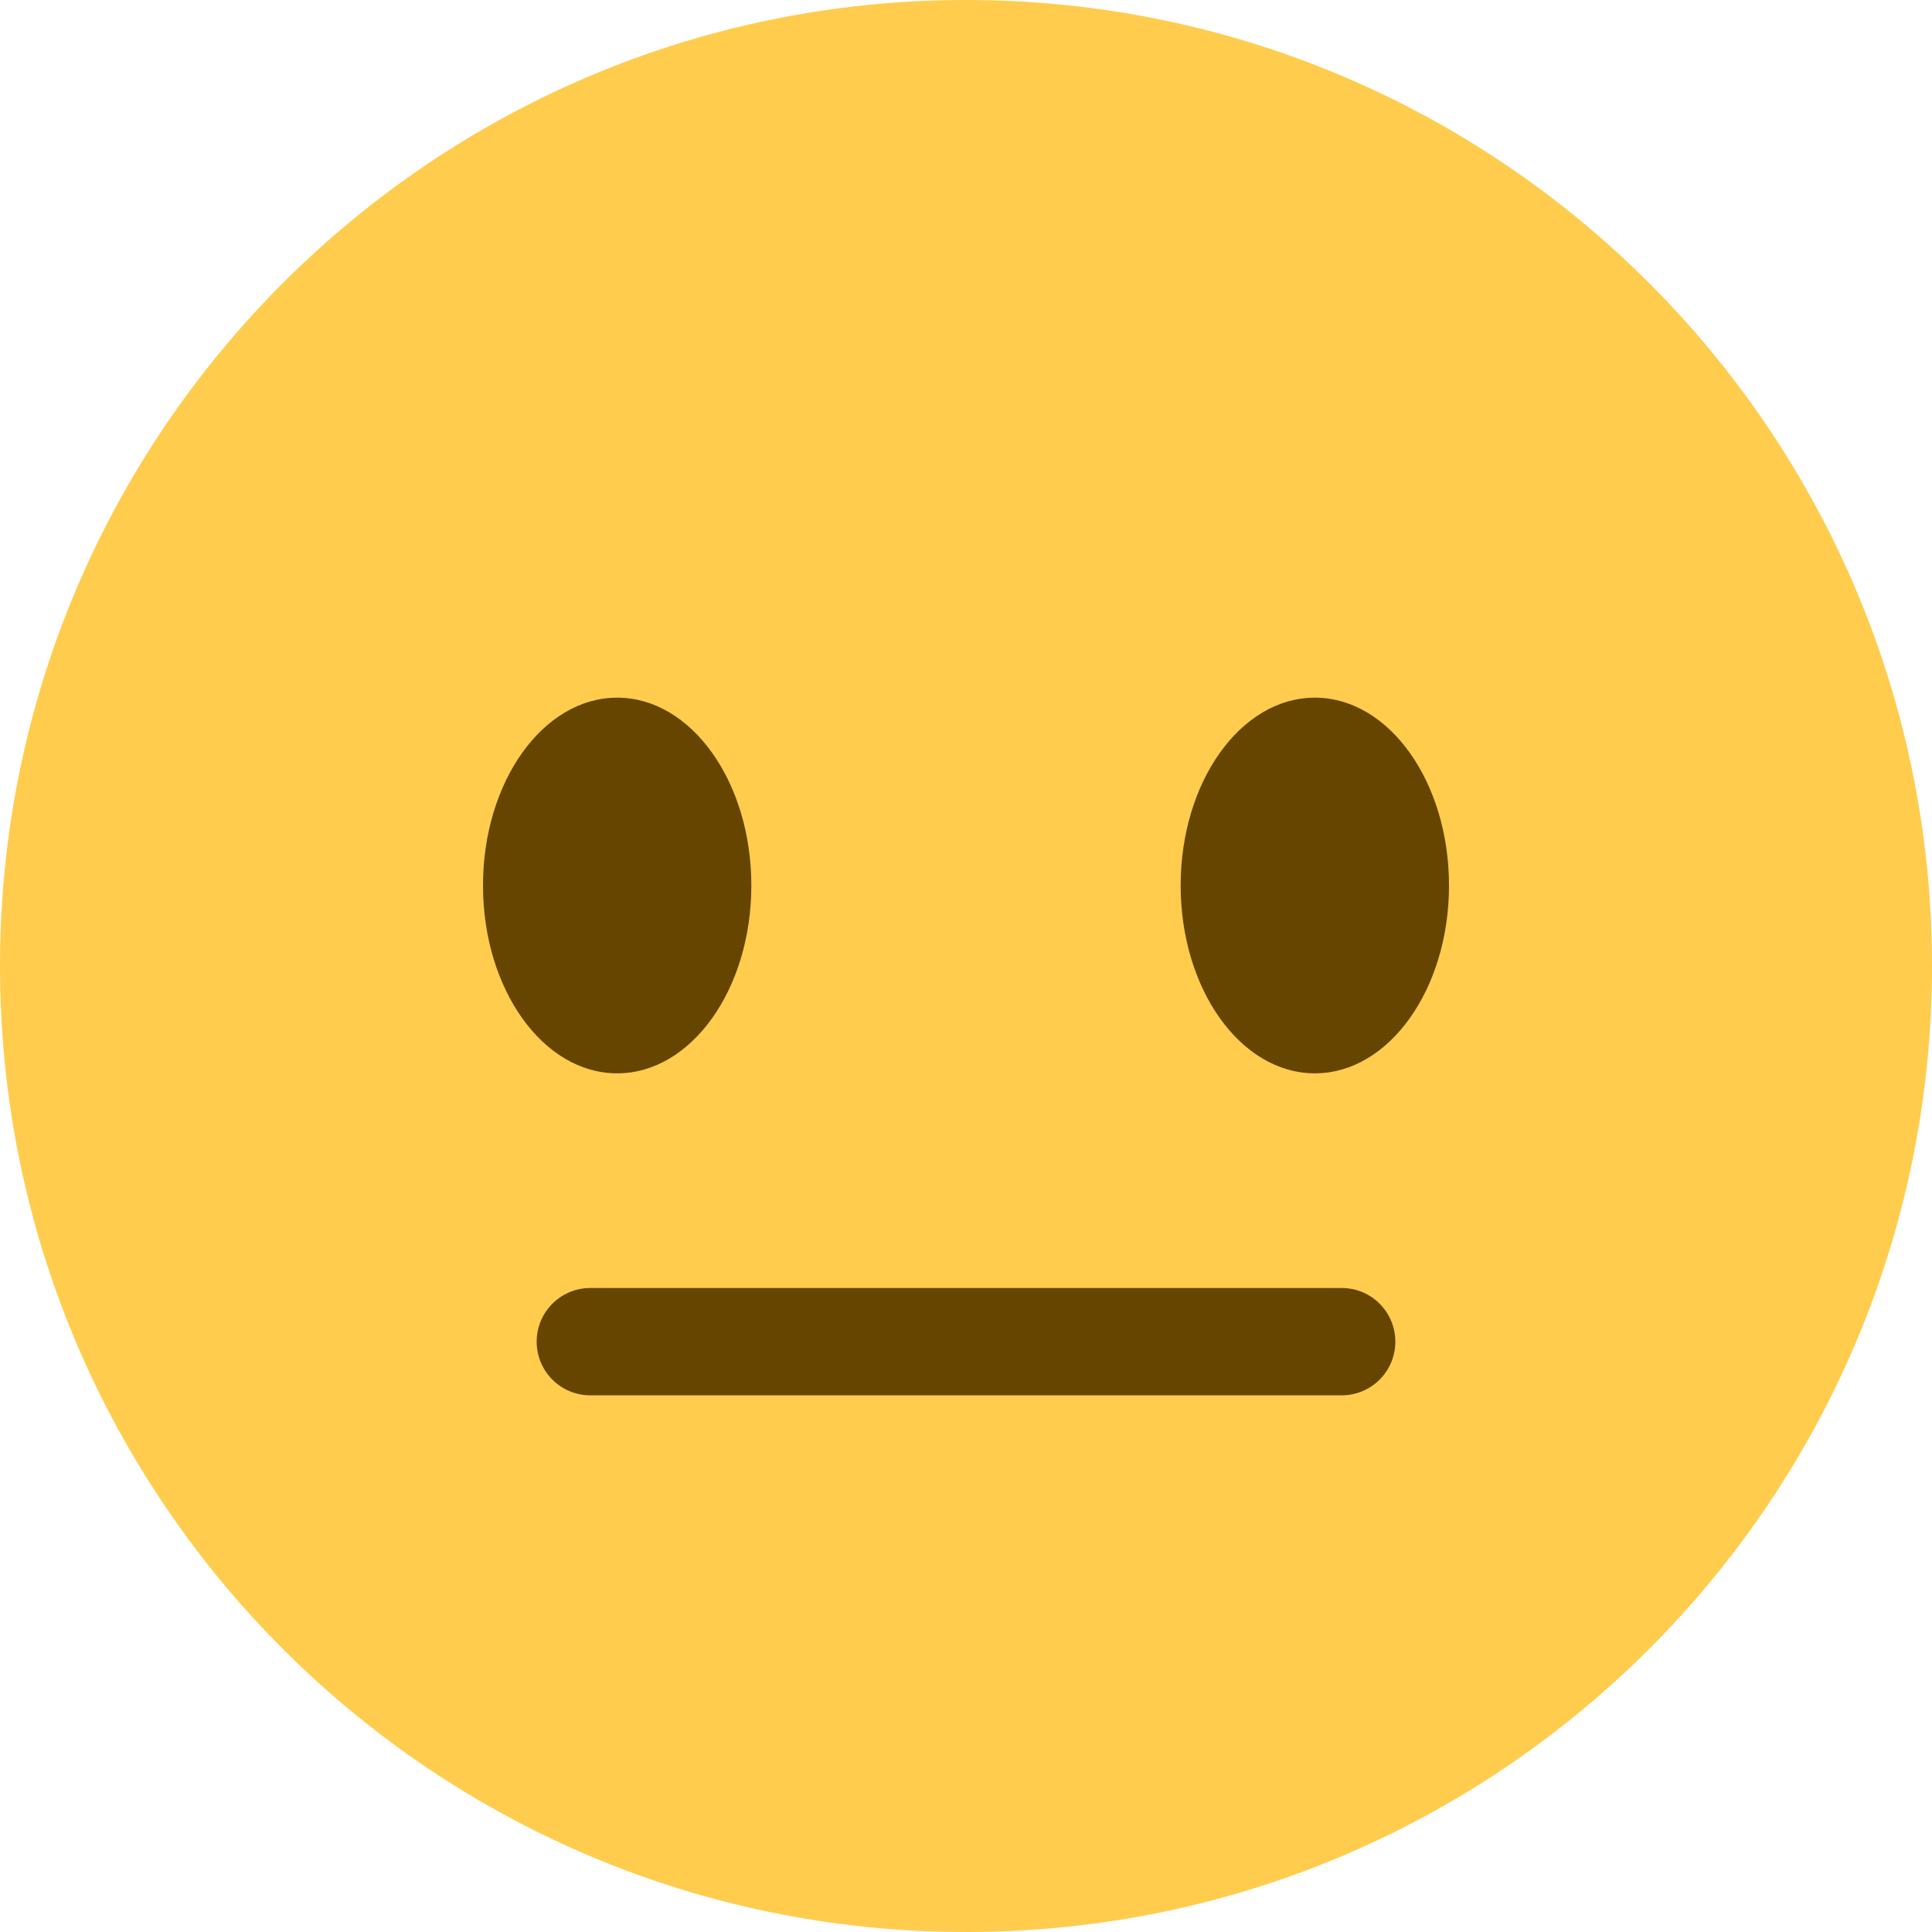 <svg width="45" height="45" viewBox="0 0 45 45" fill="none" xmlns="http://www.w3.org/2000/svg">
<g style="mix-blend-mode:luminosity" clip-path="url(#clip0_4562_35501)">
<path d="M45 22.5C45 34.926 34.926 45 22.5 45C10.075 45 0 34.926 0 22.5C0 10.075 10.075 0 22.5 0C34.926 0 45 10.075 45 22.5Z" fill="#FFCC4D"/>
<path d="M14.375 25C16.101 25 17.5 23.041 17.5 20.625C17.5 18.209 16.101 16.25 14.375 16.25C12.649 16.25 11.25 18.209 11.25 20.625C11.25 23.041 12.649 25 14.375 25Z" fill="#664500"/>
<path d="M30.625 25C32.351 25 33.75 23.041 33.75 20.625C33.75 18.209 32.351 16.25 30.625 16.25C28.899 16.25 27.5 18.209 27.5 20.625C27.5 23.041 28.899 25 30.625 25Z" fill="#664500"/>
<path d="M31.25 32.5H13.75C13.06 32.5 12.5 31.941 12.5 31.25C12.5 30.559 13.06 30 13.75 30H31.25C31.941 30 32.5 30.559 32.5 31.25C32.5 31.941 31.941 32.5 31.25 32.5Z" fill="#664500"/>
</g>
<defs>
<clipPath id="clip0_4562_35501">
<rect width="45" height="45" fill="white"/>
</clipPath>
</defs>
</svg>
